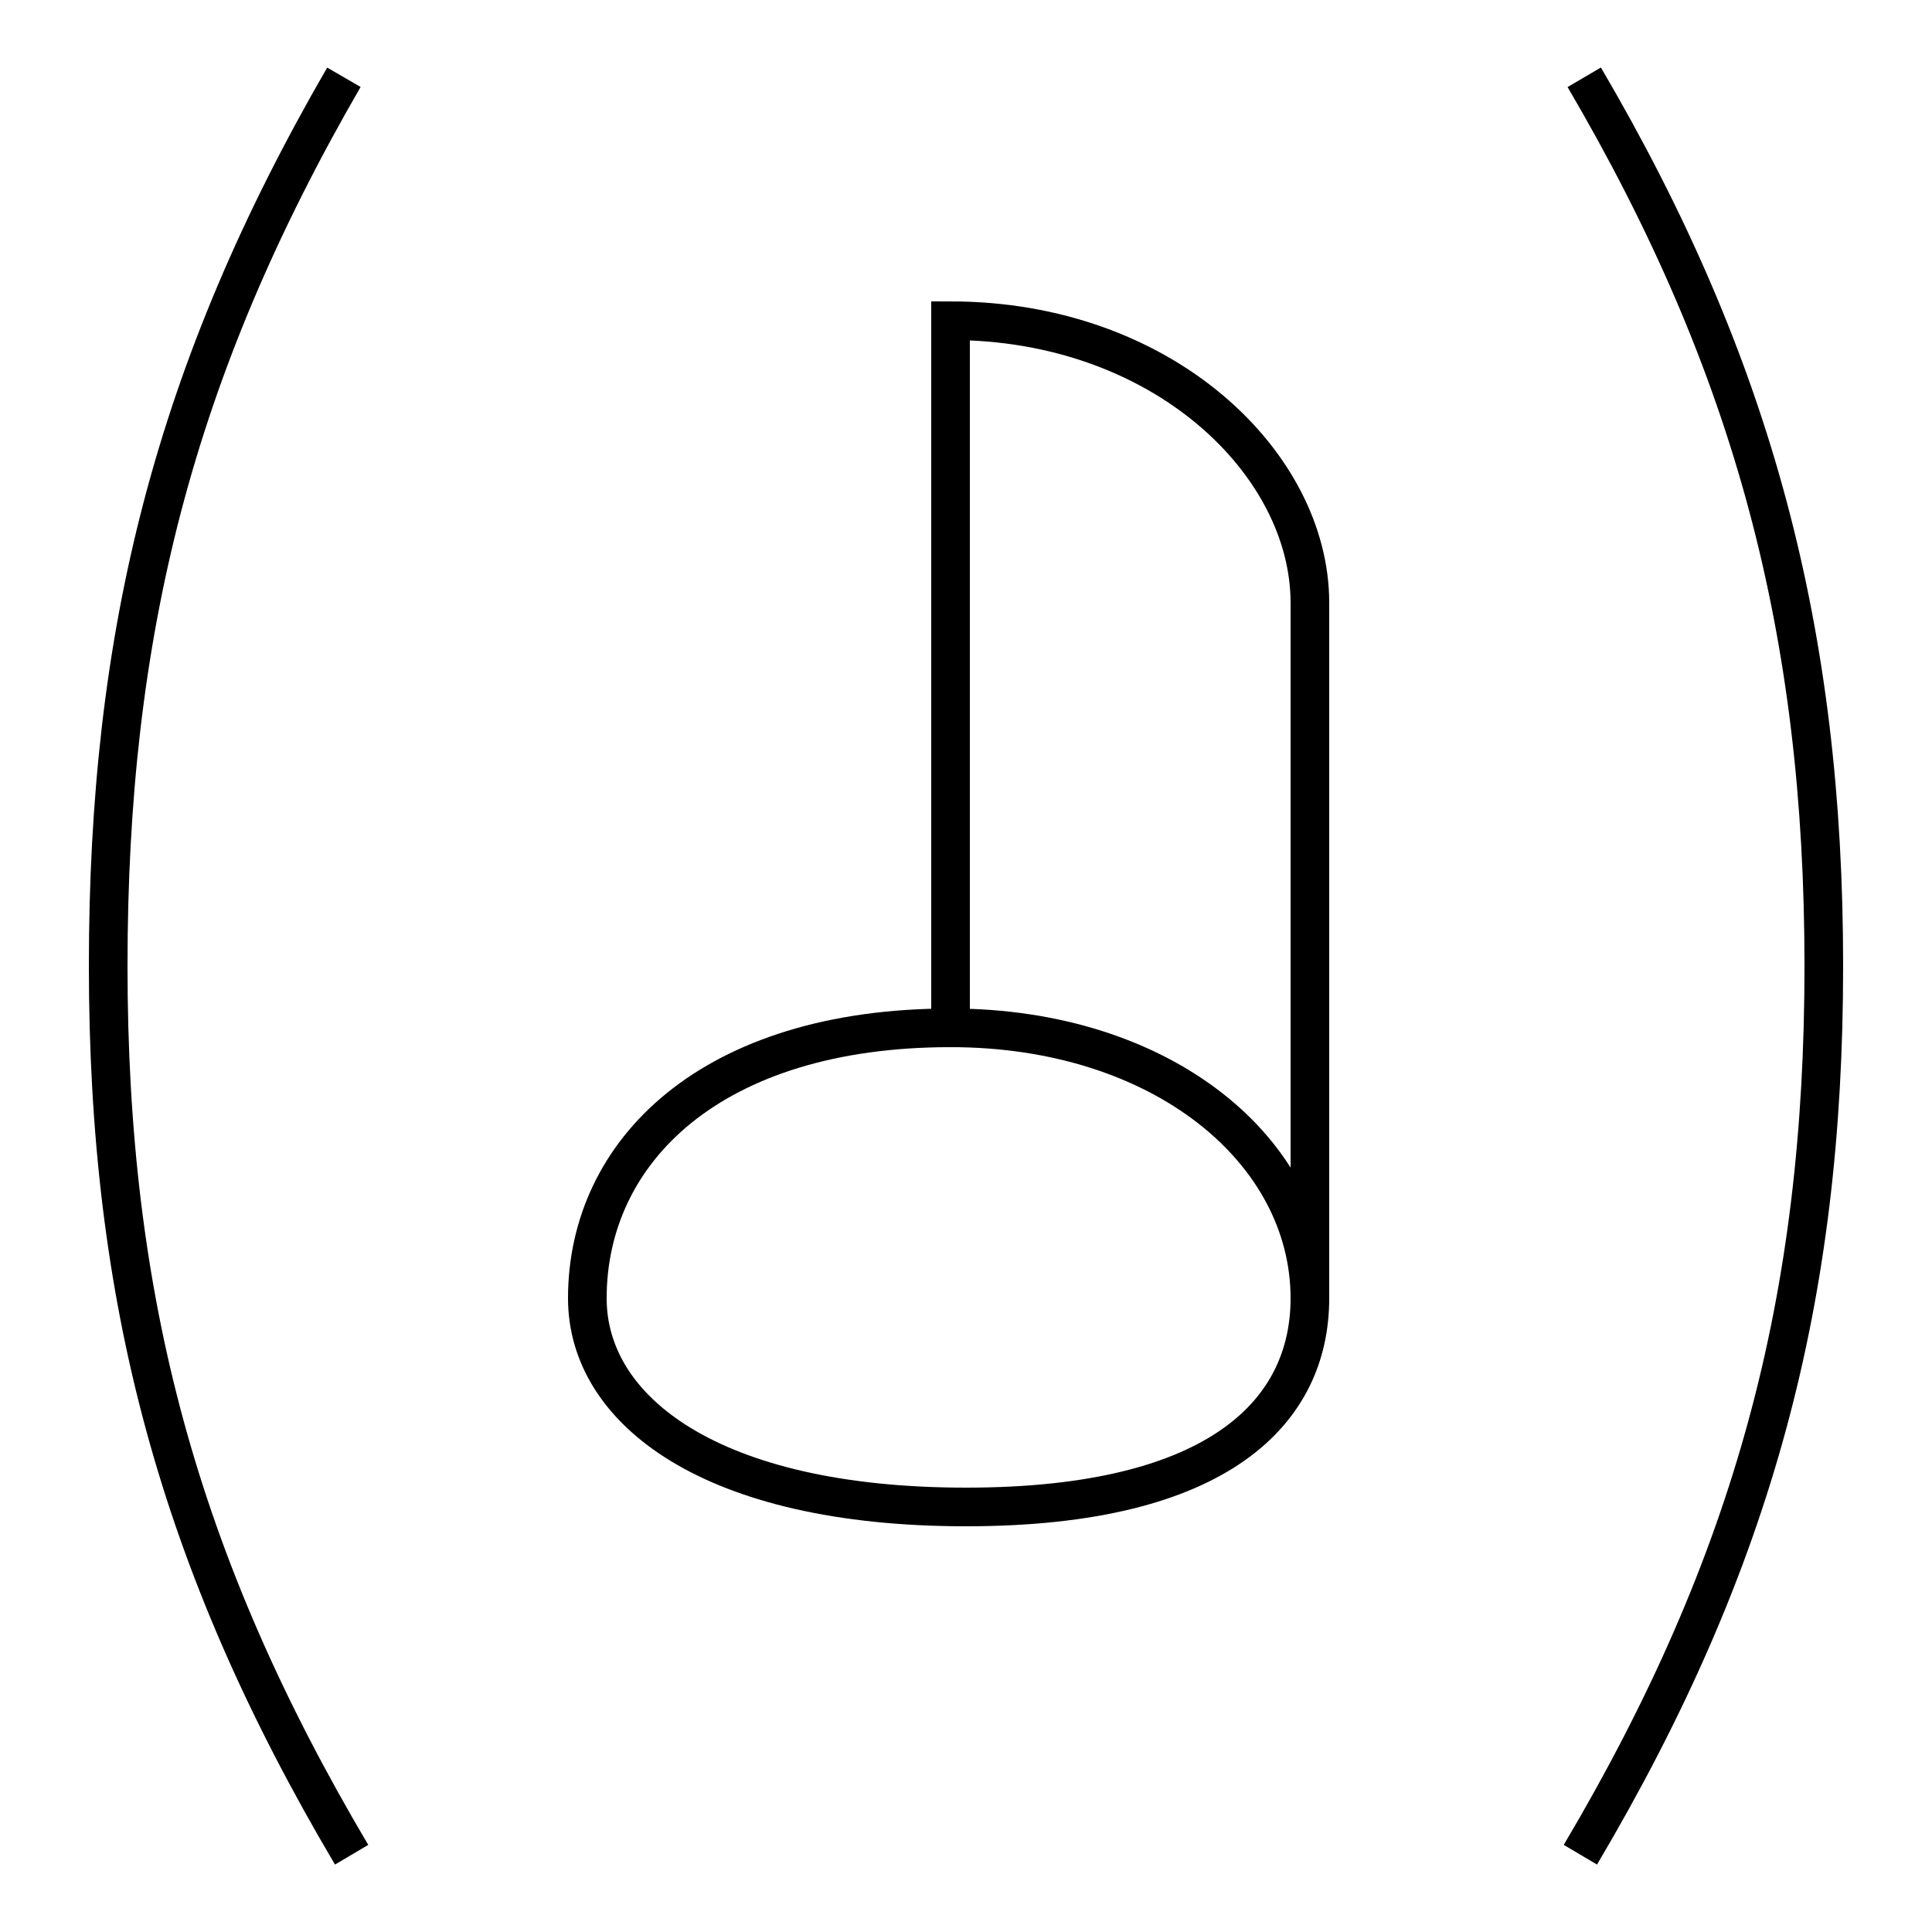 <?xml version='1.0' encoding='utf8'?>
<svg viewBox="0.0 -6.0 50.0 50.0" version="1.1" xmlns="http://www.w3.org/2000/svg">
<rect x="0.0" y="-6.0" width="50.0" height="50.0" fill="#808080" stroke="none"/>
<rect x="-1000" y="-1000" width="2000" height="2000" stroke="white" fill="white"/>
<g style="fill:white;stroke:#000000;  stroke-width:1">
<path d="M 8.9 -42.0 C 4.5 -34.4 2.8 -27.6 2.8 -19.0 C 2.8 -10.4 4.6 -3.6 9.1 4.0 M 41.0 -42.0 C 45.4 -34.5 47.2 -27.6 47.2 -19.0 C 47.2 -10.4 45.4 -3.6 40.9 4.0 M 24.6 -35.7 C 30.1 -35.7 33.9 -32.0 33.9 -28.4 C 33.9 -24.6 33.9 -20.6 33.9 -17.4 C 33.9 -14.2 33.9 -11.2 33.9 -10.4 C 33.9 -7.5 31.6 -5.0 25.0 -5.0 C 18.4 -5.0 15.2 -7.5 15.2 -10.4 C 15.2 -14.2 18.4 -17.4 24.6 -17.4 C 30.1 -17.4 33.9 -14.2 33.9 -10.4 C 33.9 -7.5 31.6 -5.0 25.0 -5.0 C 18.4 -5.0 15.2 -7.5 15.2 -10.4 C 15.2 -14.2 18.4 -17.4 24.6 -17.4 Z" transform="translate(0.0, 38.0)" />
</g>
</svg>